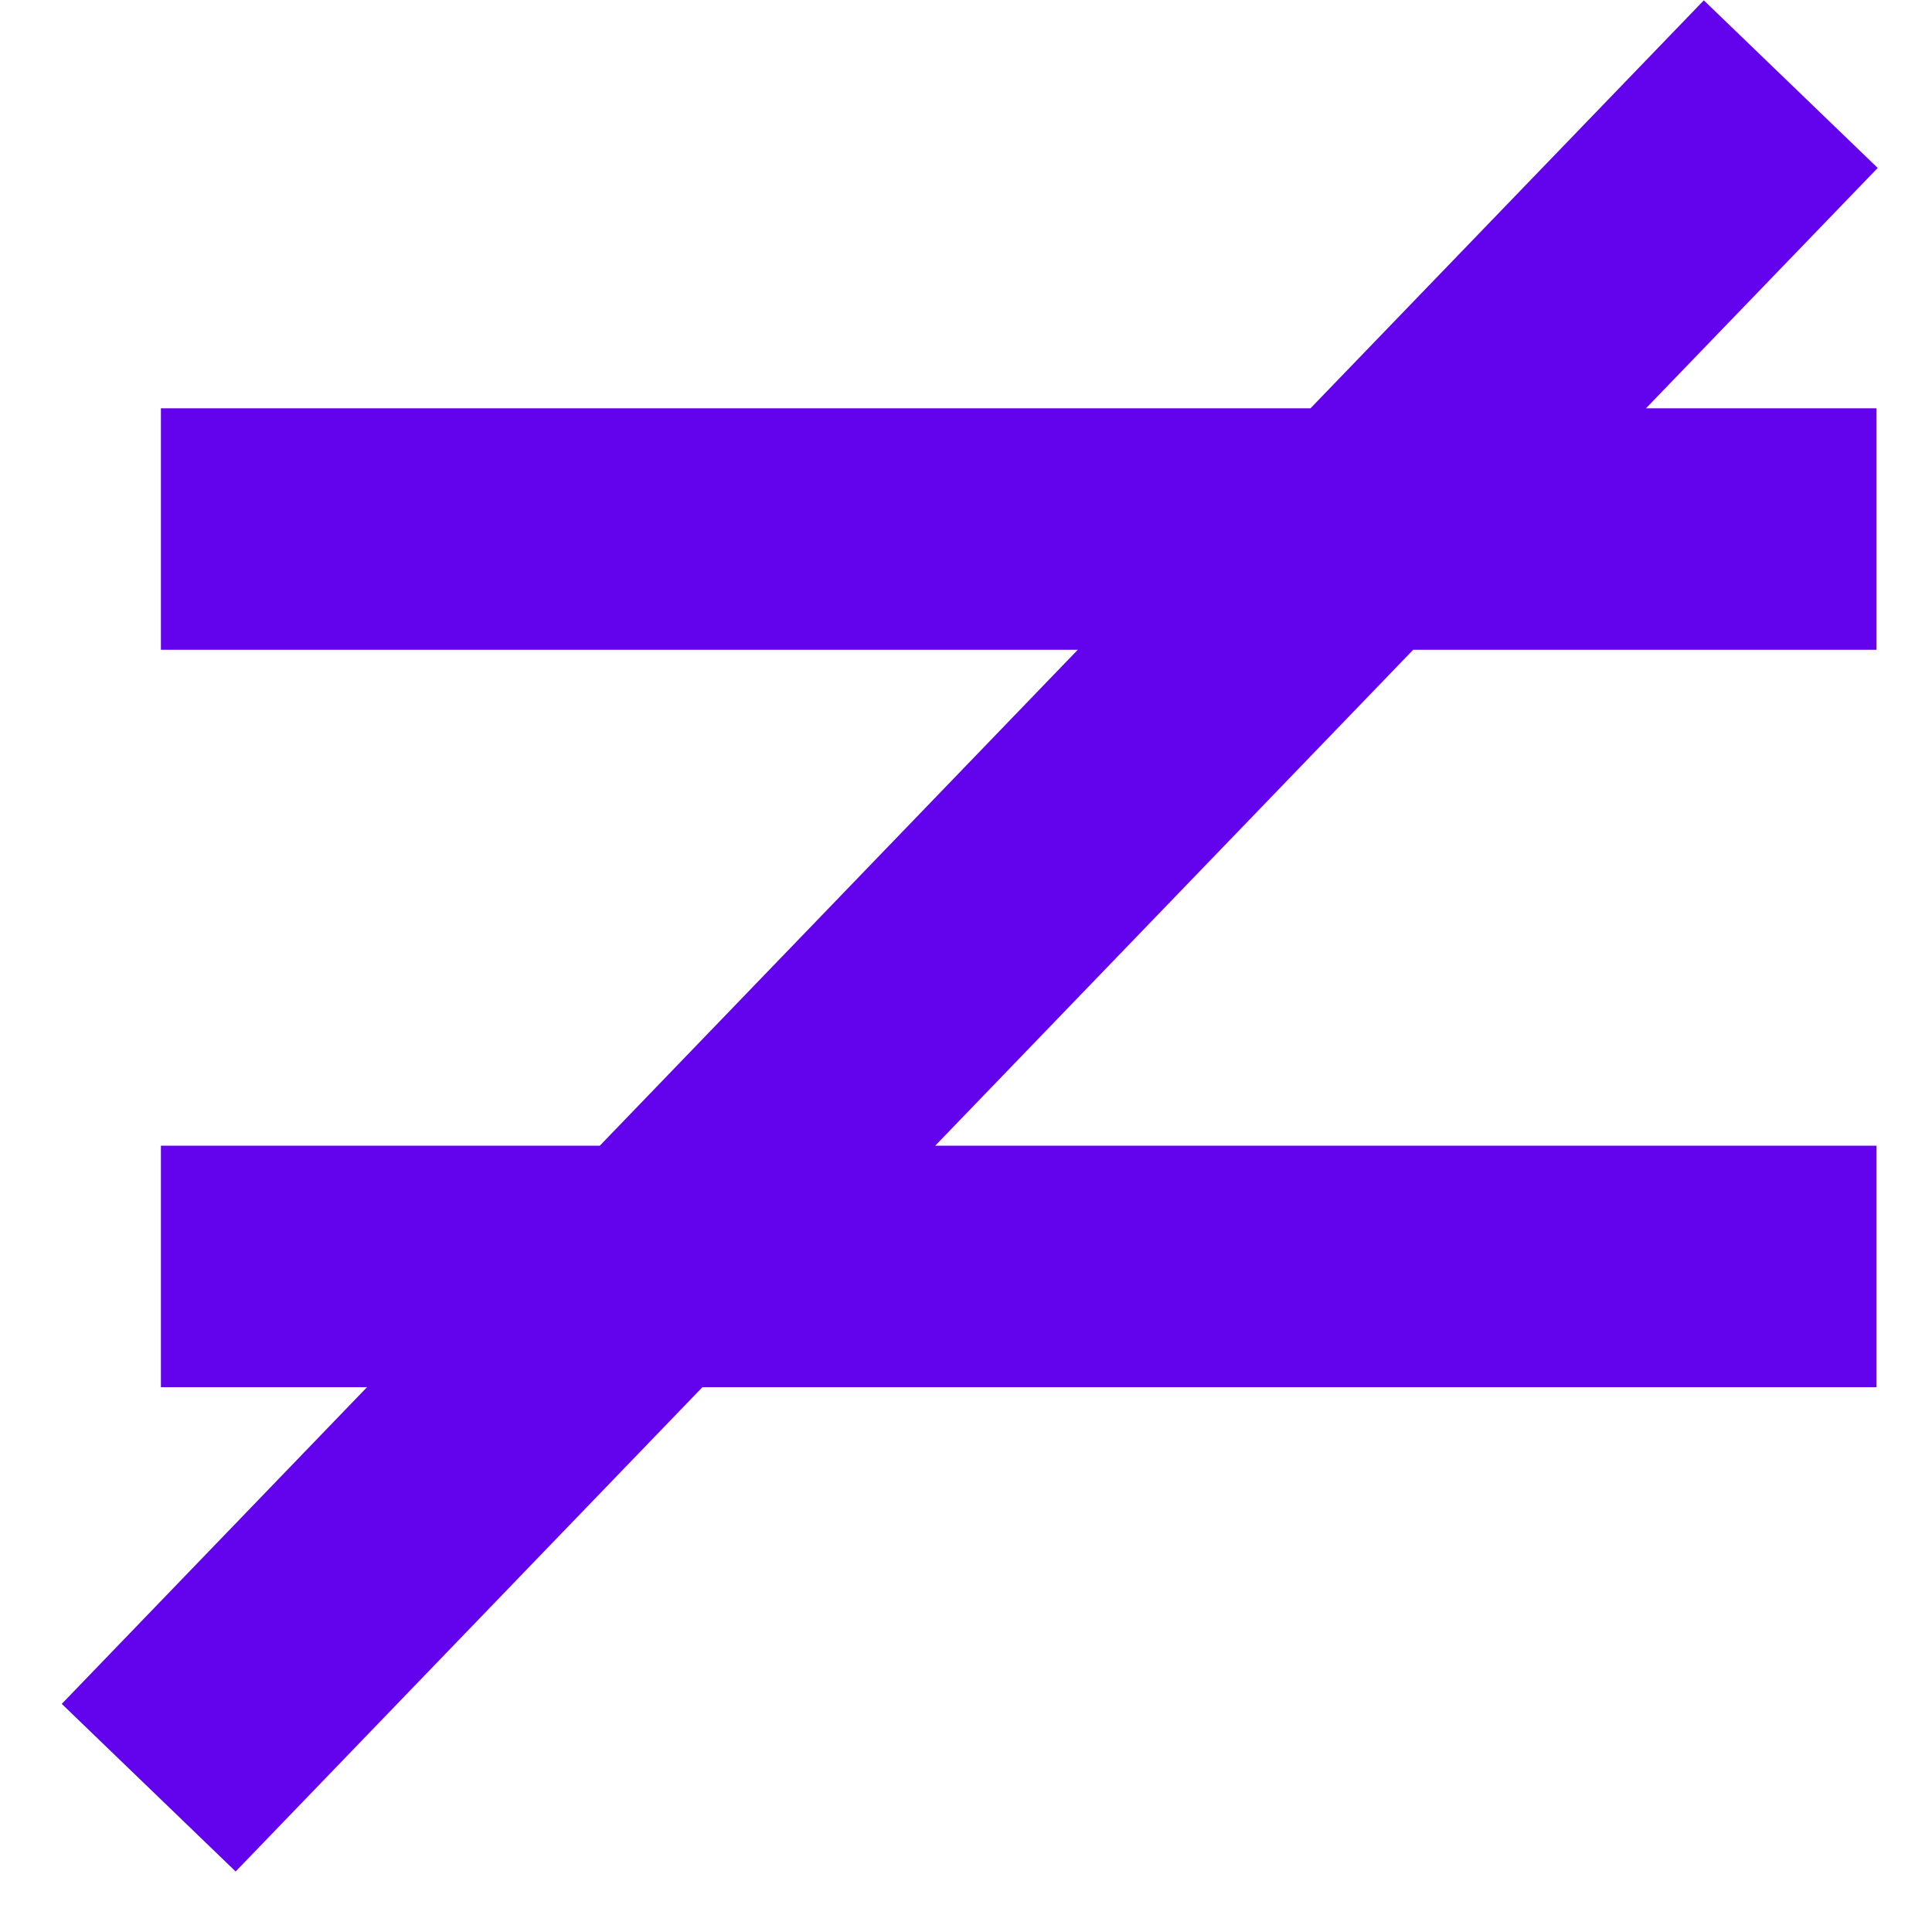 <svg width="28" height="28" viewBox="0 0 28 28" fill="none" xmlns="http://www.w3.org/2000/svg">
<path fill-rule="evenodd" clip-rule="evenodd" d="M23.855 5.917L27.213 2.434L24.693 0.005L18.993 5.917H2.332V9.417H15.62L8.693 16.604H2.332V20.104H5.319L0.895 24.694L3.415 27.123L10.18 20.104H27.196V16.604H13.554L20.481 9.417H27.196V5.917H23.855Z" fill="#6302EC"/>
</svg>
